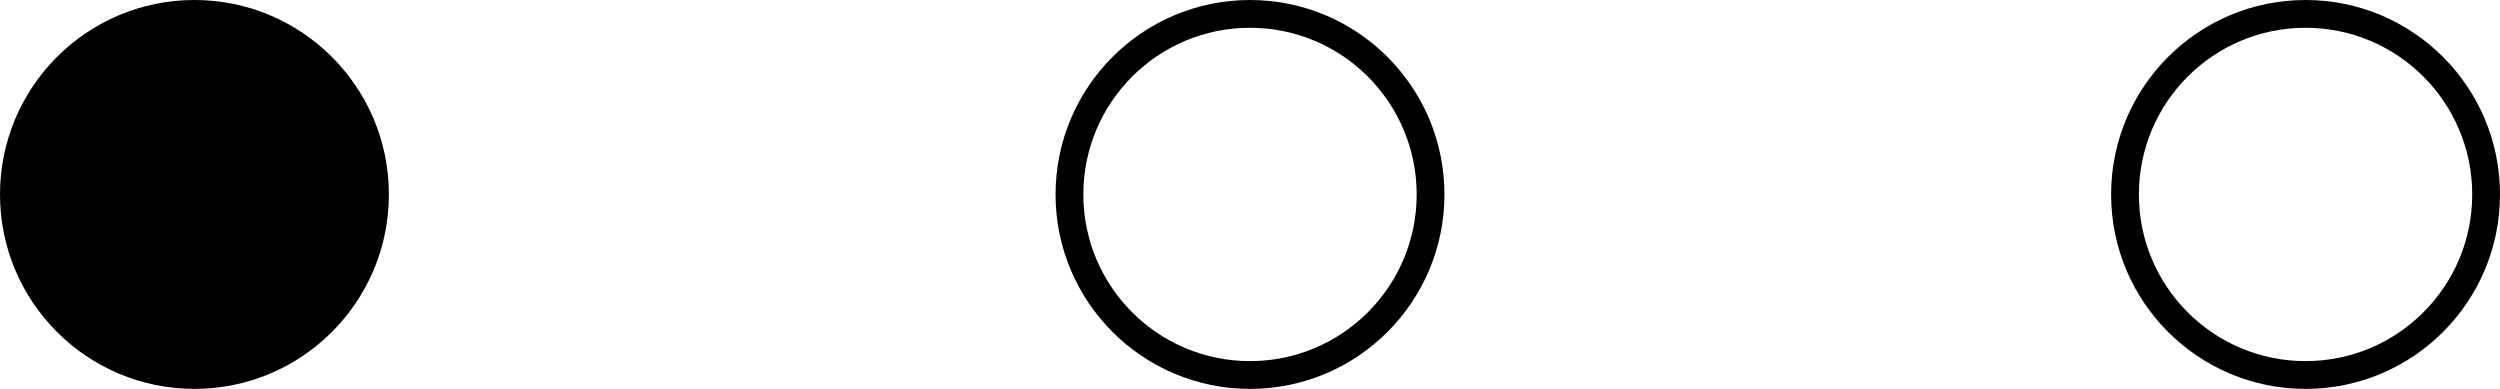 <svg width="45" height="7" viewBox="0 0 45 7" fill="none" xmlns="http://www.w3.org/2000/svg">
<g id="Group 1277">
<circle id="Ellipse 11" cx="3.5" cy="3.5" r="3.5" fill="black"/>
<circle id="Ellipse 12" cx="22.5" cy="3.5" r="3.25" stroke="black" stroke-width="0.5"/>
<circle id="Ellipse 13" cx="41.5" cy="3.5" r="3.25" stroke="black" stroke-width="0.5"/>
</g>
</svg>
